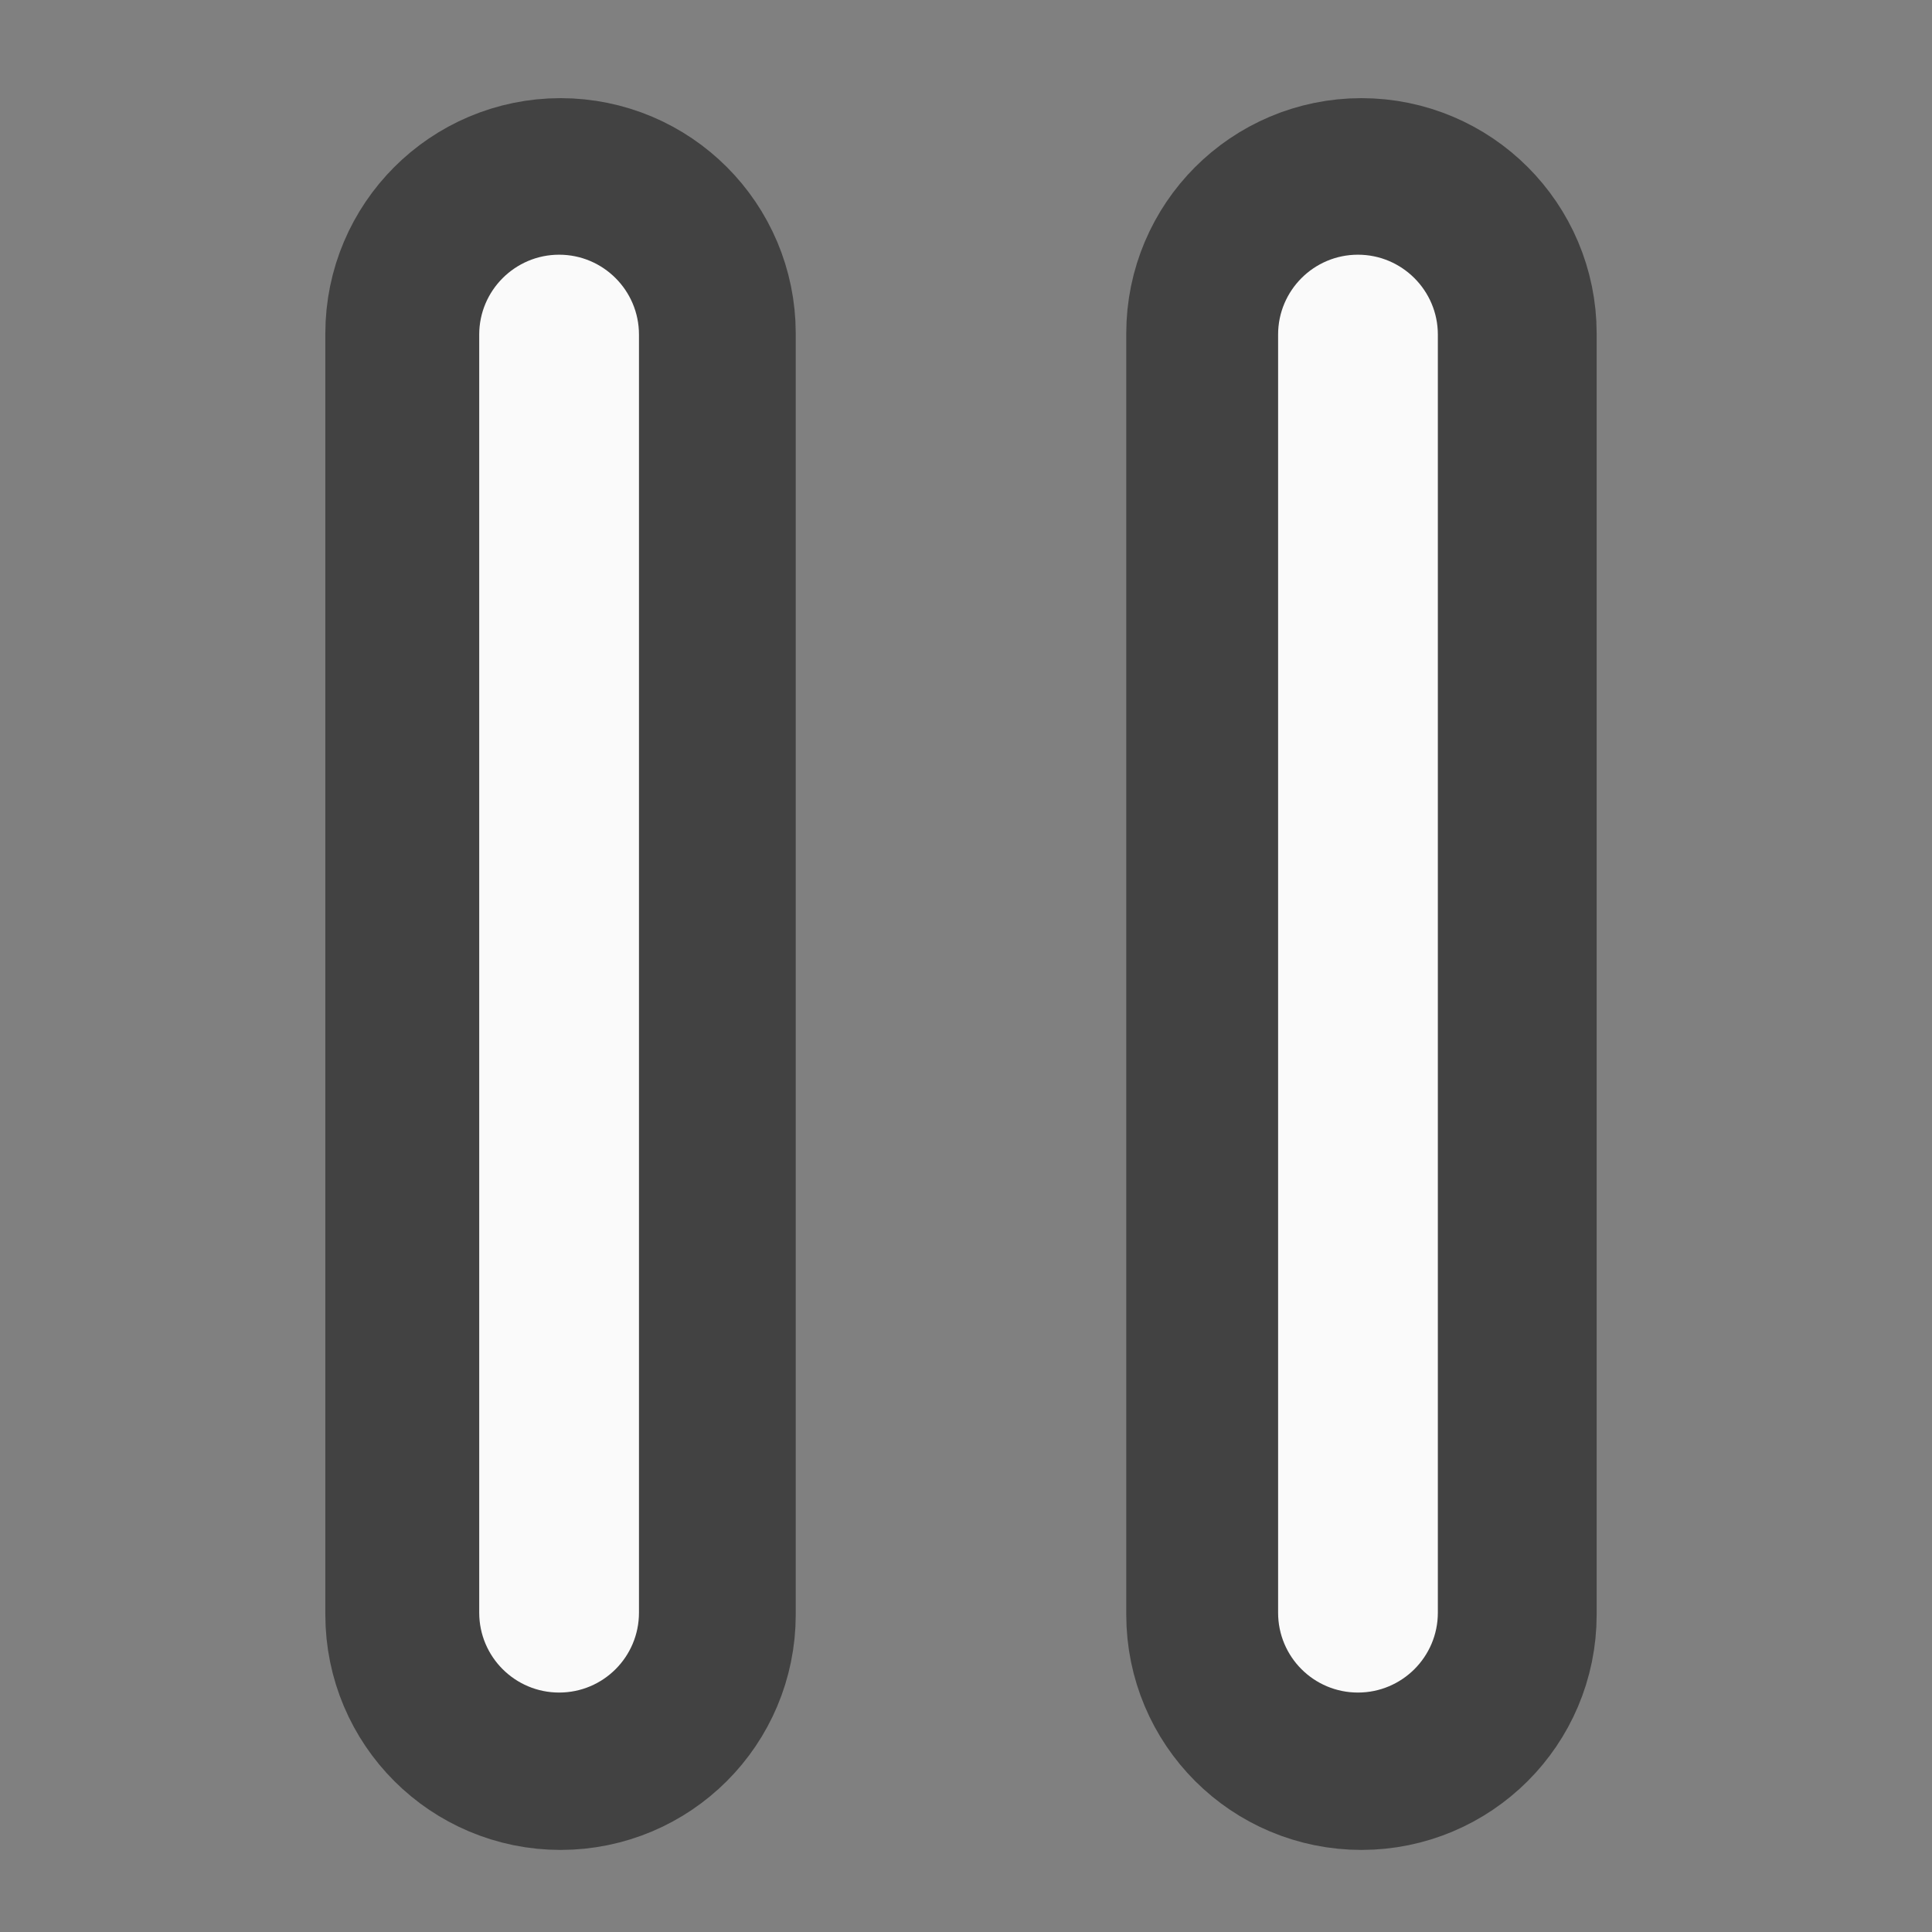 <?xml version="1.0" encoding="UTF-8"?>
<svg xmlns="http://www.w3.org/2000/svg" xmlns:xlink="http://www.w3.org/1999/xlink" width="48px" height="48px" viewBox="0 0 48 48" version="1.1">
<rect x="0" y="0" width="48" height="48" fill="#808080" stroke="none"/>
<g id="surface1">
<path style="fill-rule:nonzero;fill:rgb(98.039%,98.039%,98.039%);fill-opacity:1;stroke-width:82;stroke-linecap:round;stroke-linejoin:round;stroke:rgb(25.882%,25.882%,25.882%);stroke-opacity:1;stroke-miterlimit:4;" d="M 148.153 -147.506 C 159.86 -147.506 169.317 -138.007 169.317 -126.342 L 169.317 212.334 C 169.317 224.041 159.86 233.499 148.153 233.499 C 136.487 233.499 126.988 224.041 126.988 212.334 L 126.988 -126.342 C 126.988 -138.007 136.487 -147.506 148.153 -147.506 Z M 148.153 -147.506 " transform="matrix(0.094,0,0,0.094,0,20.158)"/>
<path style="fill-rule:nonzero;fill:rgb(98.039%,98.039%,98.039%);fill-opacity:1;stroke-width:82;stroke-linecap:round;stroke-linejoin:round;stroke:rgb(25.882%,25.882%,25.882%);stroke-opacity:1;stroke-miterlimit:4;" d="M 359.841 -147.506 C 371.506 -147.506 381.005 -138.007 381.005 -126.342 L 381.005 212.334 C 381.005 224.041 371.506 233.499 359.841 233.499 C 348.133 233.499 338.676 224.041 338.676 212.334 L 338.676 -126.342 C 338.676 -138.007 348.133 -147.506 359.841 -147.506 Z M 359.841 -147.506 " transform="matrix(0.094,0,0,0.094,0,20.158)"/>
<path style=" stroke:none;fill-rule:nonzero;fill:rgb(98.039%,98.039%,98.039%);fill-opacity:1;" d="M 13.891 6.328 C 14.988 6.328 15.875 7.219 15.875 8.312 L 15.875 40.066 C 15.875 41.164 14.988 42.051 13.891 42.051 C 12.797 42.051 11.906 41.164 11.906 40.066 L 11.906 8.312 C 11.906 7.219 12.797 6.328 13.891 6.328 Z M 13.891 6.328 "/>
<path style=" stroke:none;fill-rule:nonzero;fill:rgb(98.039%,98.039%,98.039%);fill-opacity:1;" d="M 33.738 6.328 C 34.832 6.328 35.723 7.219 35.723 8.312 L 35.723 40.066 C 35.723 41.164 34.832 42.051 33.738 42.051 C 32.641 42.051 31.754 41.164 31.754 40.066 L 31.754 8.312 C 31.754 7.219 32.641 6.328 33.738 6.328 Z M 33.738 6.328 "/>
</g>
</svg>
